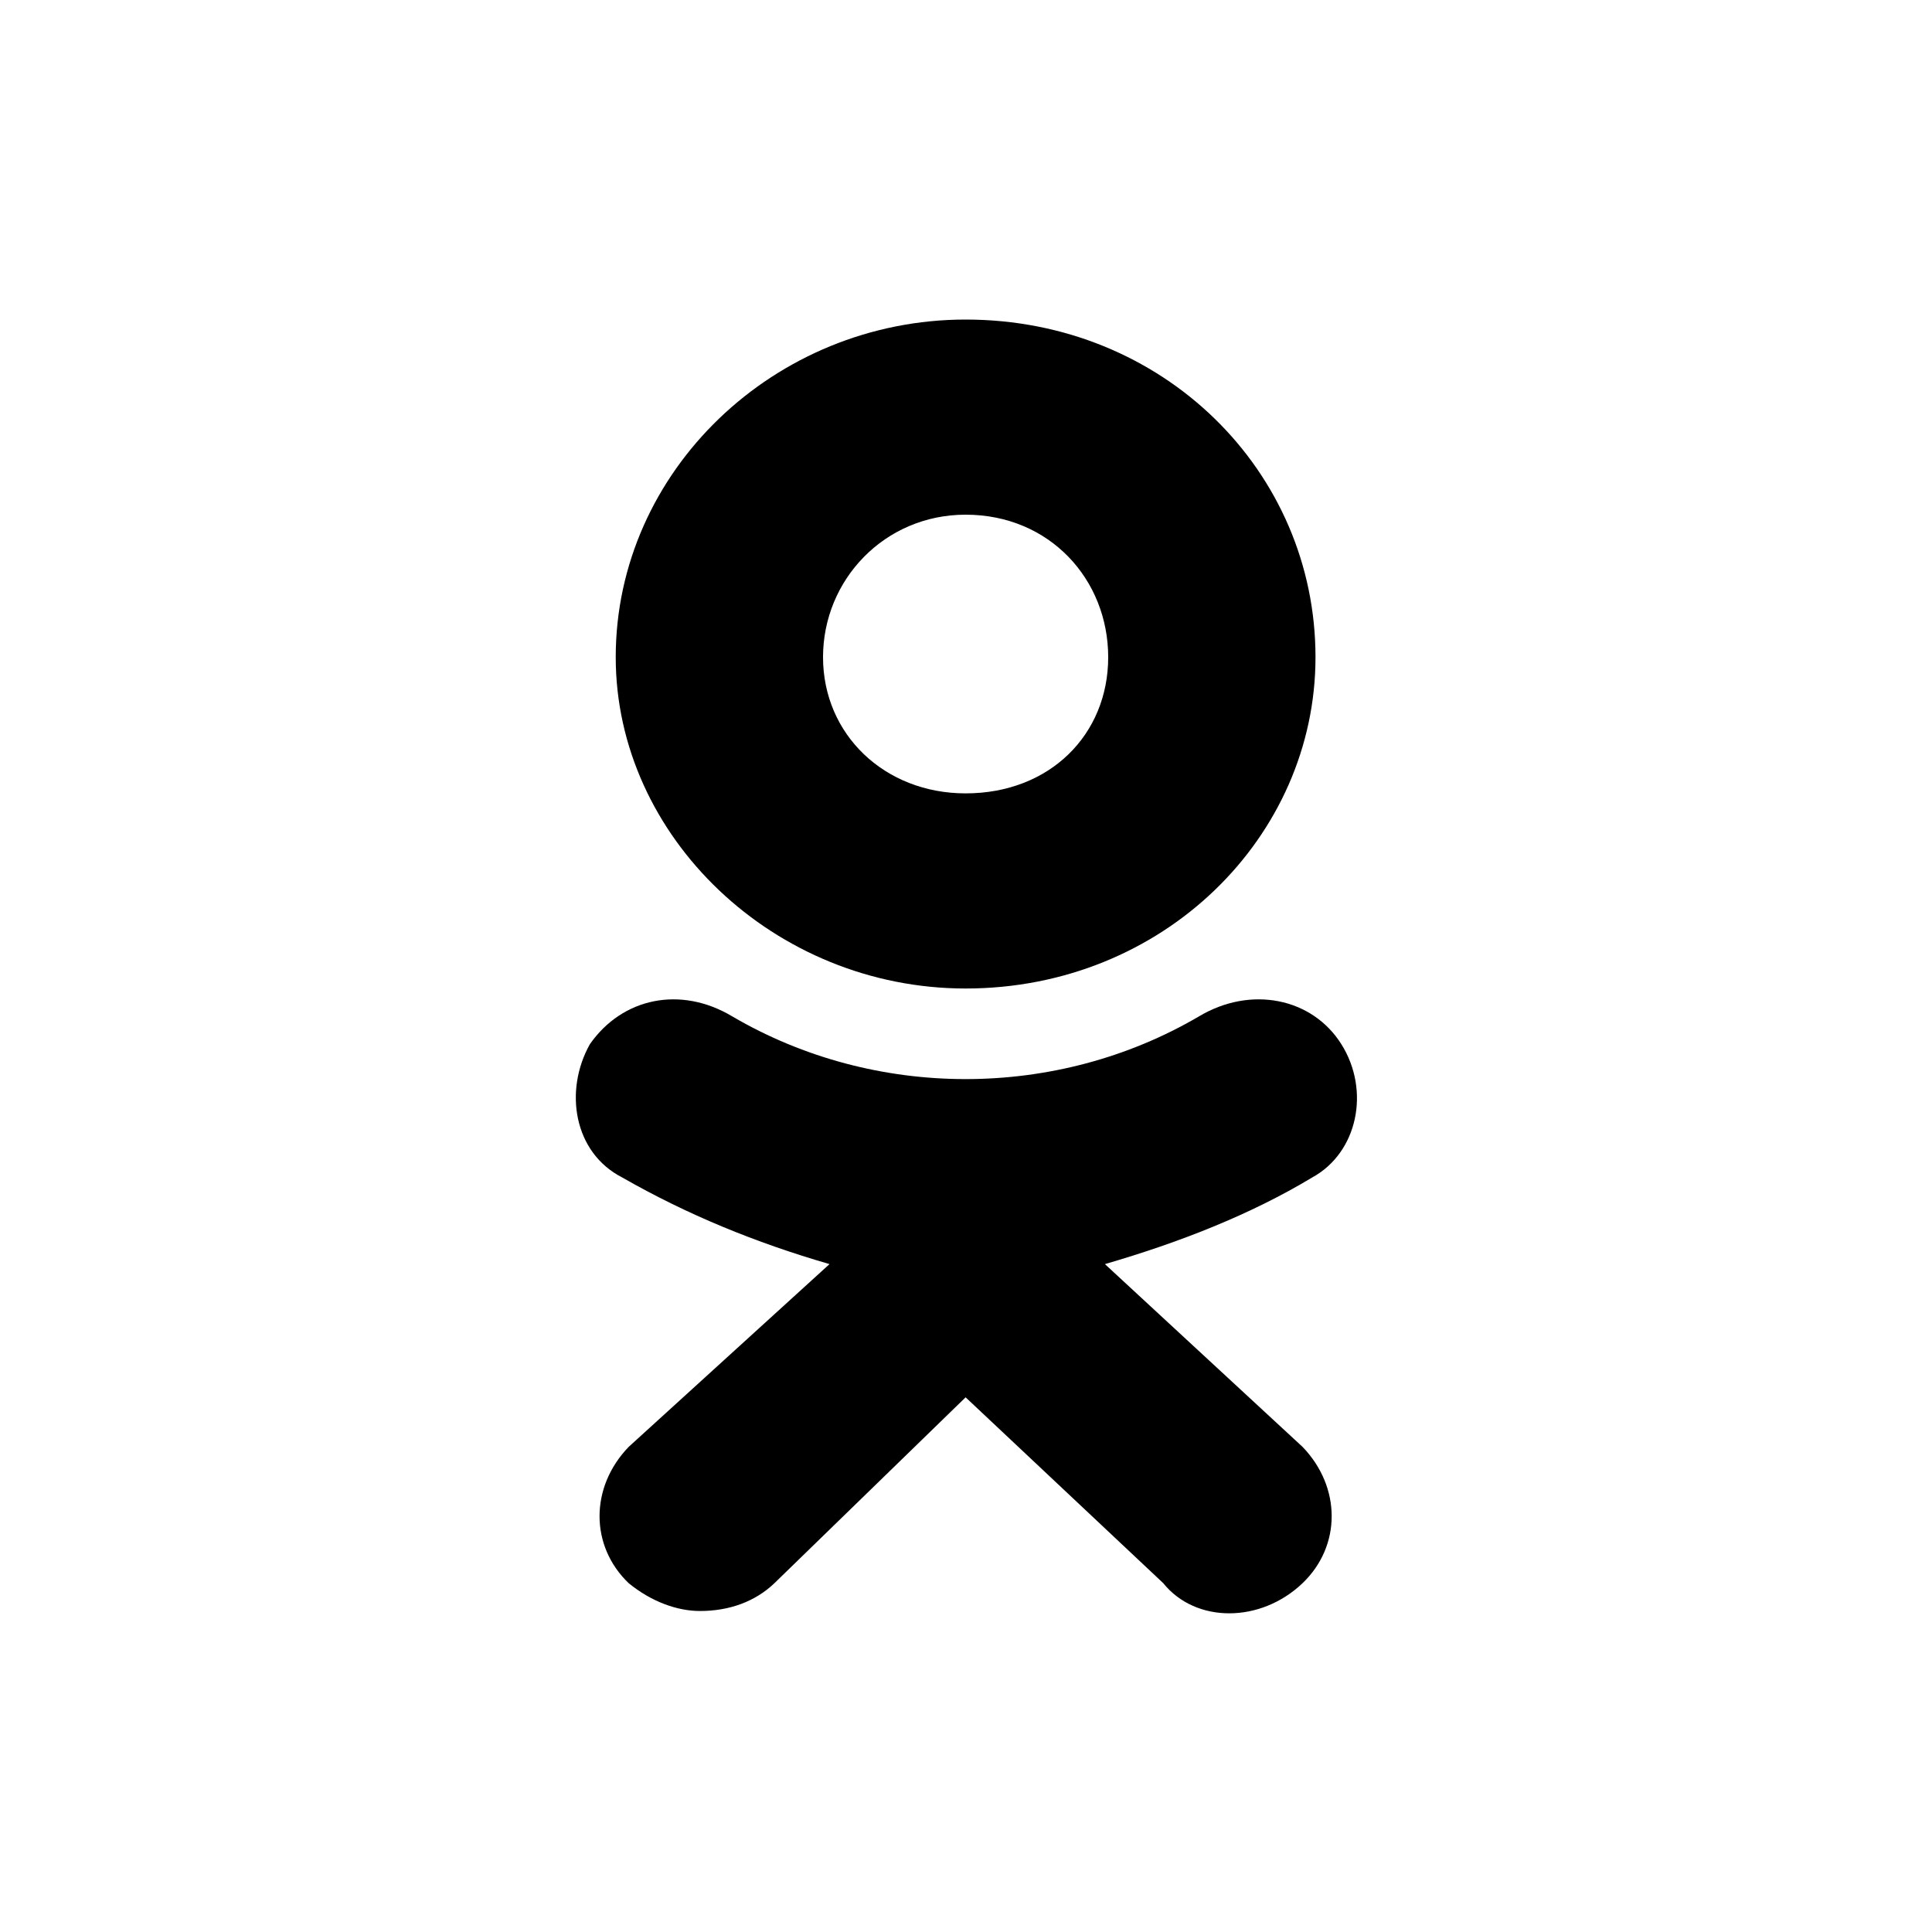 <svg width="20" height="20" viewBox="0 0 20 20" fill="none" xmlns="http://www.w3.org/2000/svg">
<path fill-rule="evenodd" clip-rule="evenodd" d="M9.996 10.233C8.017 10.233 6.374 8.662 6.374 6.803C6.374 4.879 8.017 3.308 9.996 3.308C12.042 3.308 13.618 4.879 13.618 6.803C13.618 8.662 12.042 10.233 9.996 10.233ZM9.996 5.328C9.158 5.328 8.52 6.001 8.52 6.803C8.52 7.604 9.158 8.213 9.996 8.213C10.868 8.213 11.472 7.604 11.472 6.803C11.472 6.001 10.868 5.328 9.996 5.328ZM11.438 13.086L13.484 14.978C13.886 15.395 13.886 16.004 13.484 16.389C13.048 16.805 12.377 16.805 12.042 16.389L9.996 14.465L8.017 16.389C7.816 16.581 7.548 16.677 7.246 16.677C7.011 16.677 6.743 16.581 6.508 16.389C6.106 16.004 6.106 15.395 6.508 14.978L8.587 13.086C7.816 12.862 7.112 12.573 6.441 12.189C5.938 11.932 5.837 11.291 6.106 10.81C6.441 10.329 7.045 10.201 7.581 10.522C9.057 11.387 10.935 11.387 12.411 10.522C12.947 10.201 13.584 10.329 13.886 10.81C14.188 11.291 14.054 11.932 13.584 12.189C12.947 12.573 12.209 12.862 11.438 13.086Z" fill="currentColor"/>
</svg>
